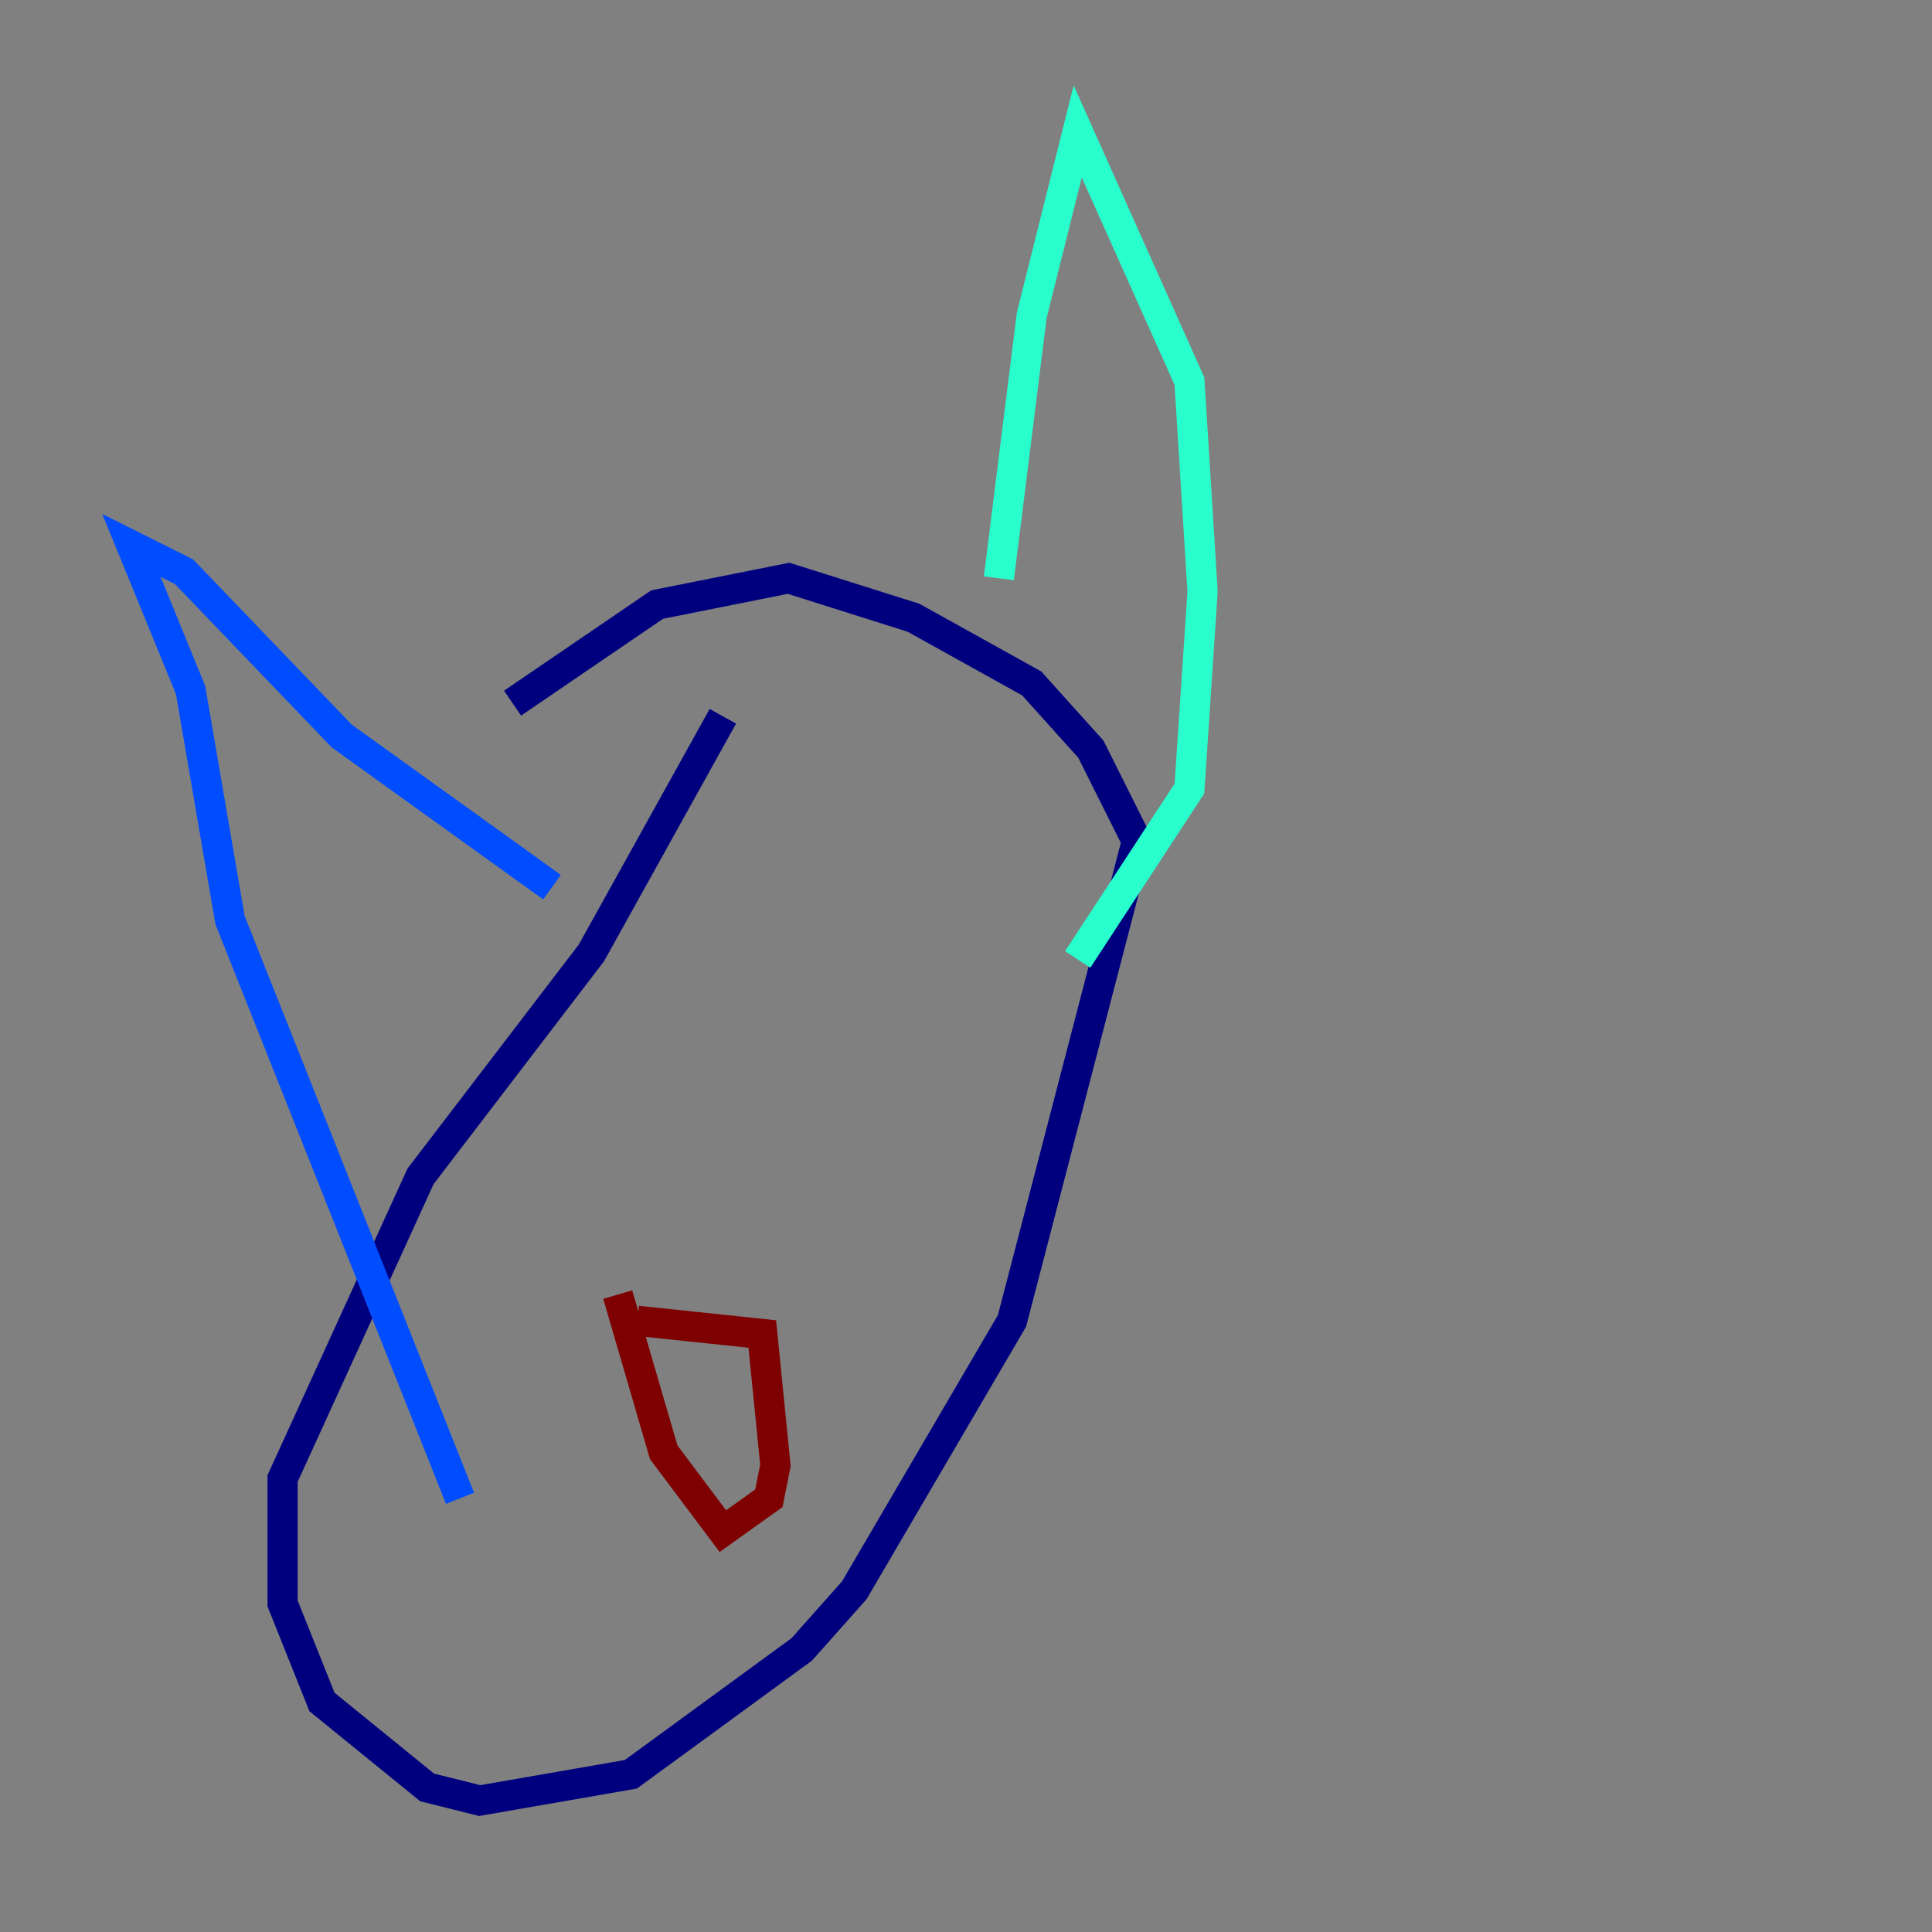 <?xml version="1.0" encoding="utf-8" ?>
<svg baseProfile="tiny" height="128" version="1.2" viewBox="0,0,128,128" width="128" xmlns="http://www.w3.org/2000/svg" xmlns:ev="http://www.w3.org/2001/xml-events" xmlns:xlink="http://www.w3.org/1999/xlink"><rect x="0" y="0" width="128" height="128" fill="#808080" stroke="none"/><defs /><polyline fill="none" points="47.891,47.456 39.184,63.129 27.864,77.932 18.721,97.959 18.721,106.231 21.333,112.762 28.299,118.422 31.782,119.293 41.796,117.551 53.116,109.279 56.599,105.361 67.048,87.51 75.32,55.728 72.272,49.633 68.354,45.279 60.517,40.925 52.245,38.313 43.537,40.054 33.959,46.585" stroke="#00007f" stroke-width="2" /><polyline fill="none" points="30.476,99.265 15.238,60.952 12.626,45.714 8.707,36.136 12.191,37.878 22.64,48.762 36.571,58.776" stroke="#004cff" stroke-width="2" /><polyline fill="none" points="66.177,38.313 68.354,20.898 71.401,8.707 78.803,25.252 79.674,39.184 78.803,52.245 71.401,63.565" stroke="#29ffcd" stroke-width="2" /><polyline fill="none" points="50.939,65.306 50.939,65.306" stroke="#cdff29" stroke-width="2" /><polyline fill="none" points="66.177,63.129 66.177,63.129" stroke="#ff6700" stroke-width="2" /><polyline fill="none" points="42.231,87.51 50.503,88.381 51.374,97.088 50.939,99.265 47.891,101.442 43.973,96.218 40.925,85.769" stroke="#7f0000" stroke-width="2" /></svg>